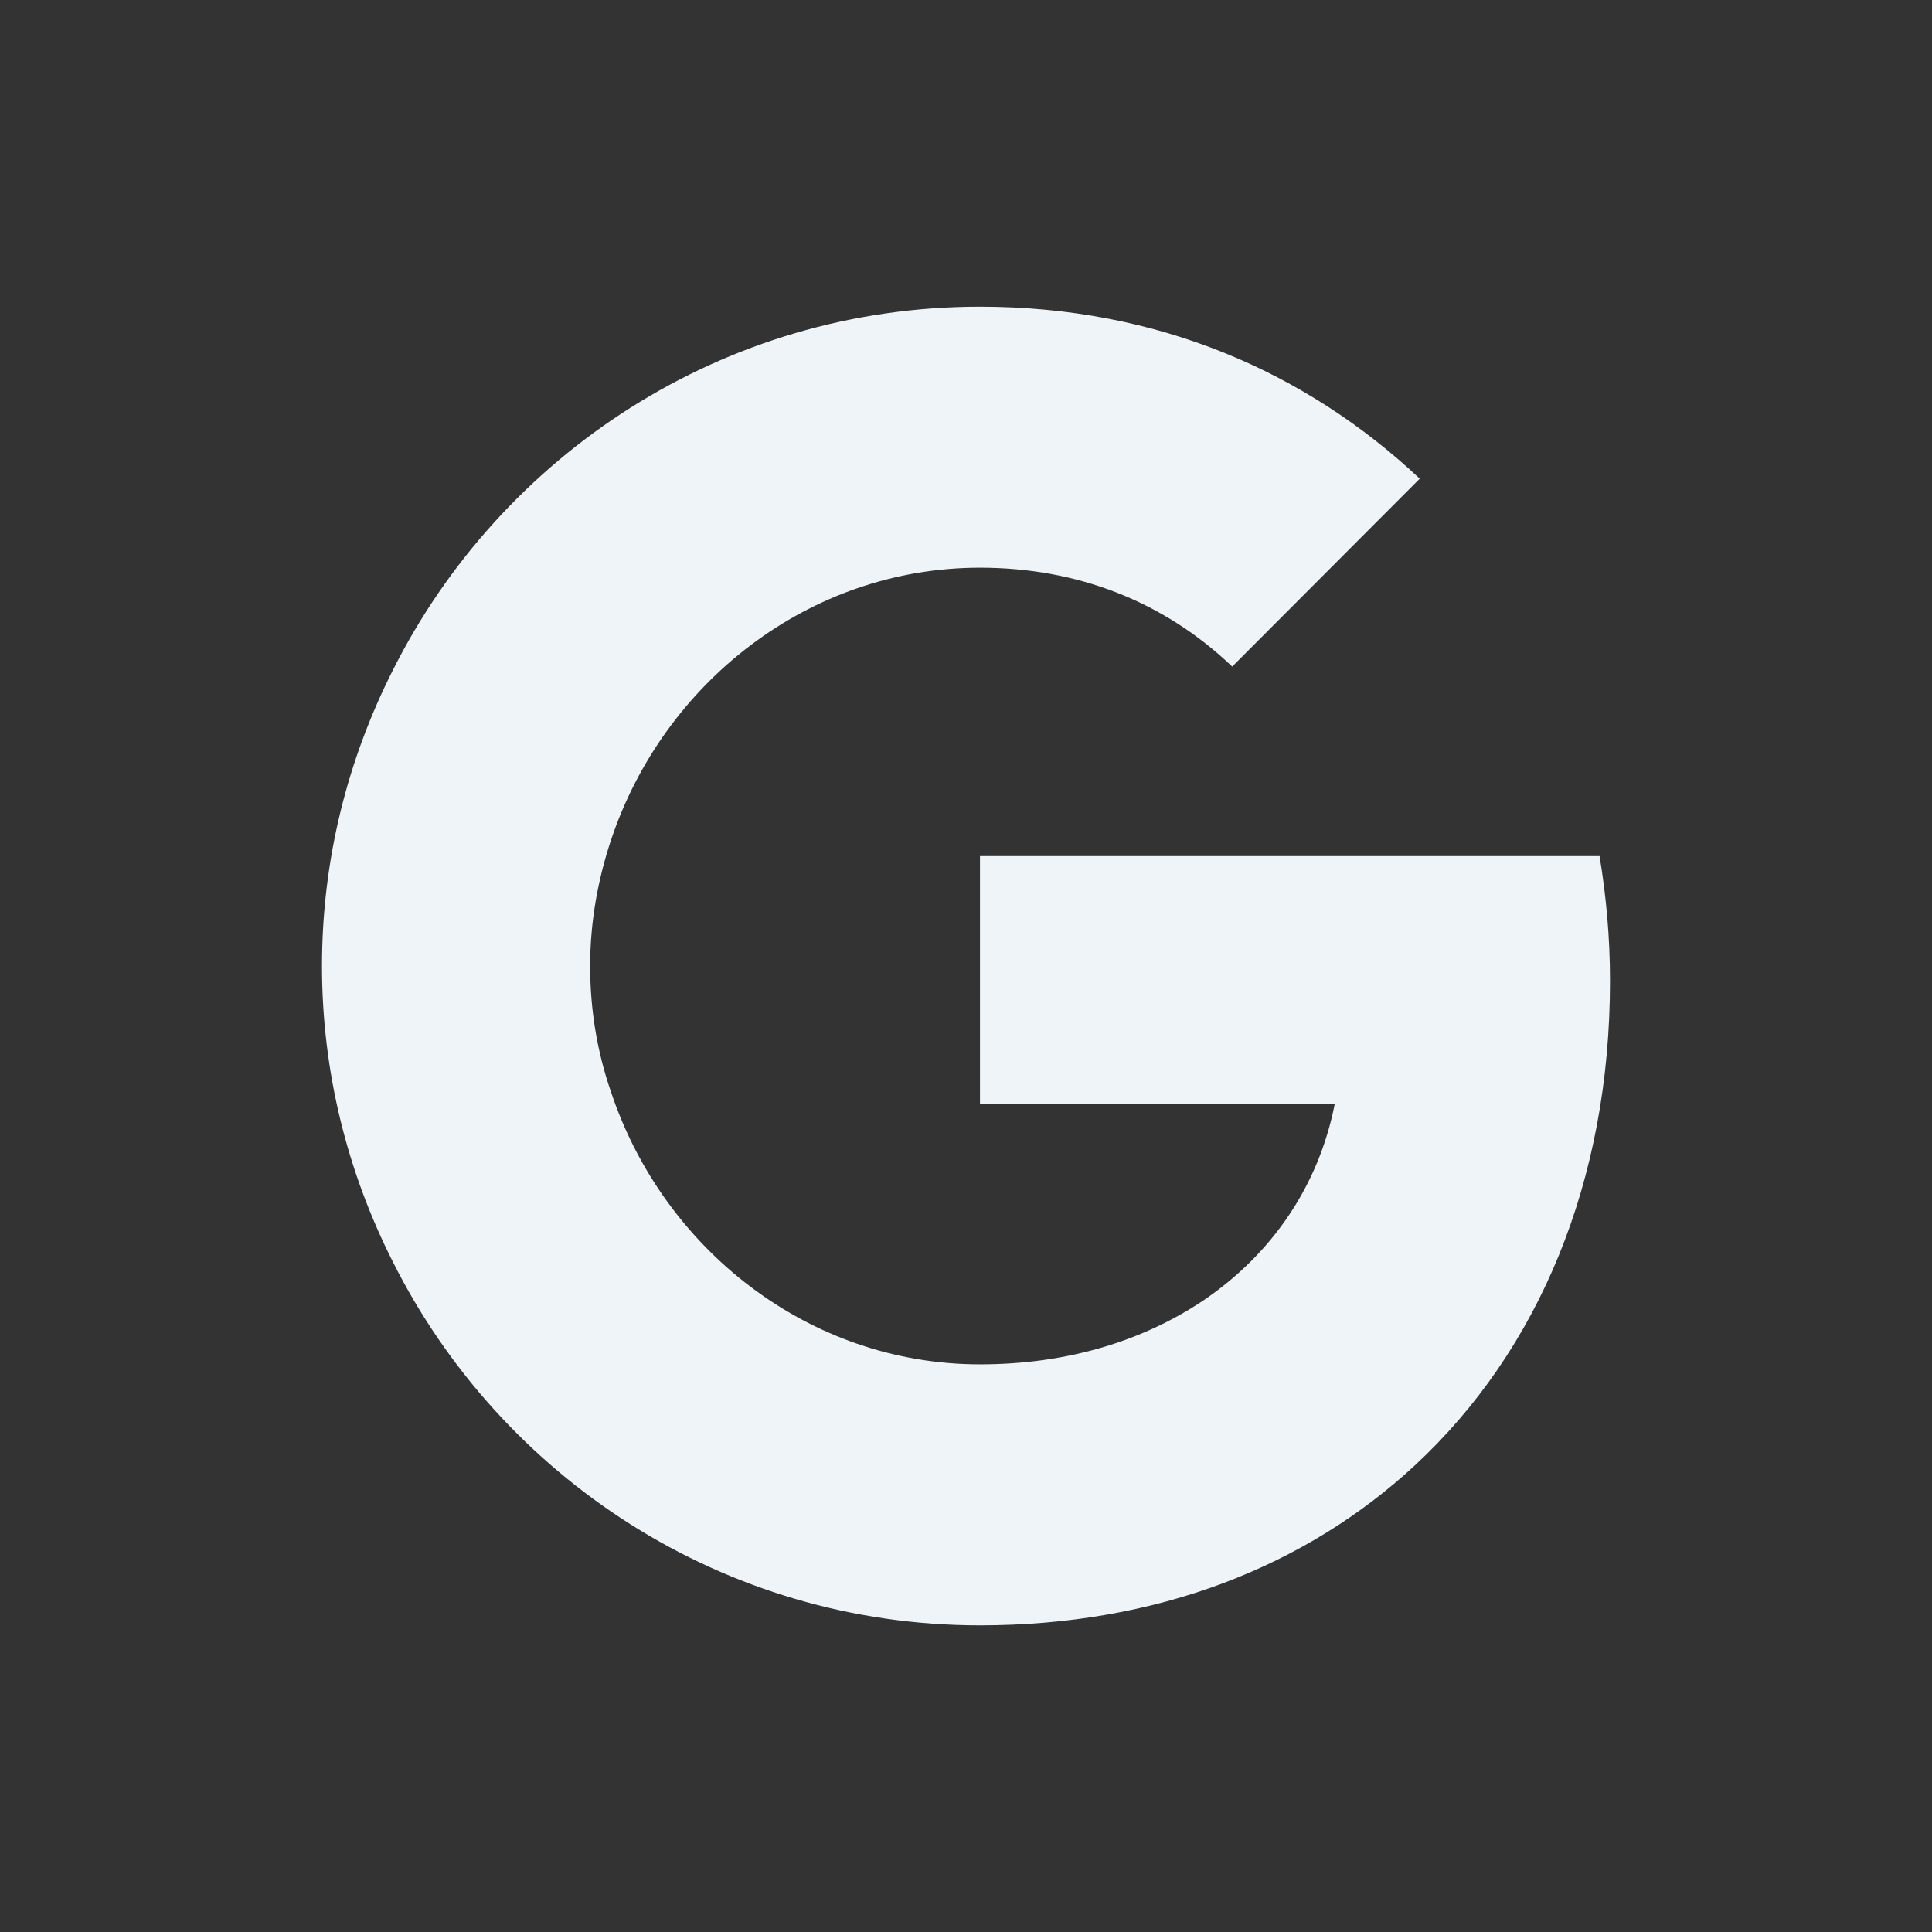 <svg width="42" height="42" viewBox="0 0 42 42" fill="none" xmlns="http://www.w3.org/2000/svg">
<rect x="0" y="0" width="42" height="42" fill="#333333" stroke="none"/>
<path d="M26.787 14.491C25.297 13.069 23.414 12.341 21.304 12.341C17.573 12.341 14.414 14.861 13.282 18.265C12.996 19.125 12.829 20.045 12.829 21C12.829 21.956 12.984 22.876 13.282 23.736C14.414 27.14 17.573 29.66 21.304 29.66C23.235 29.66 24.868 29.134 26.155 28.274C27.657 27.259 28.671 25.766 29.016 23.998H21.304V18.611H34.773C34.917 19.483 35 20.379 35 21.323C35 25.683 33.45 29.361 30.756 31.858C28.396 34.044 25.166 35.334 21.304 35.334C15.713 35.334 10.886 32.109 8.538 27.426C7.56 25.491 7 23.317 7 21C7 18.683 7.56 16.509 8.538 14.574C10.886 9.892 15.713 6.667 21.304 6.667C25.166 6.667 28.396 8.088 30.864 10.406L26.787 14.491Z" fill="#EEF4F8"/>
</svg>
